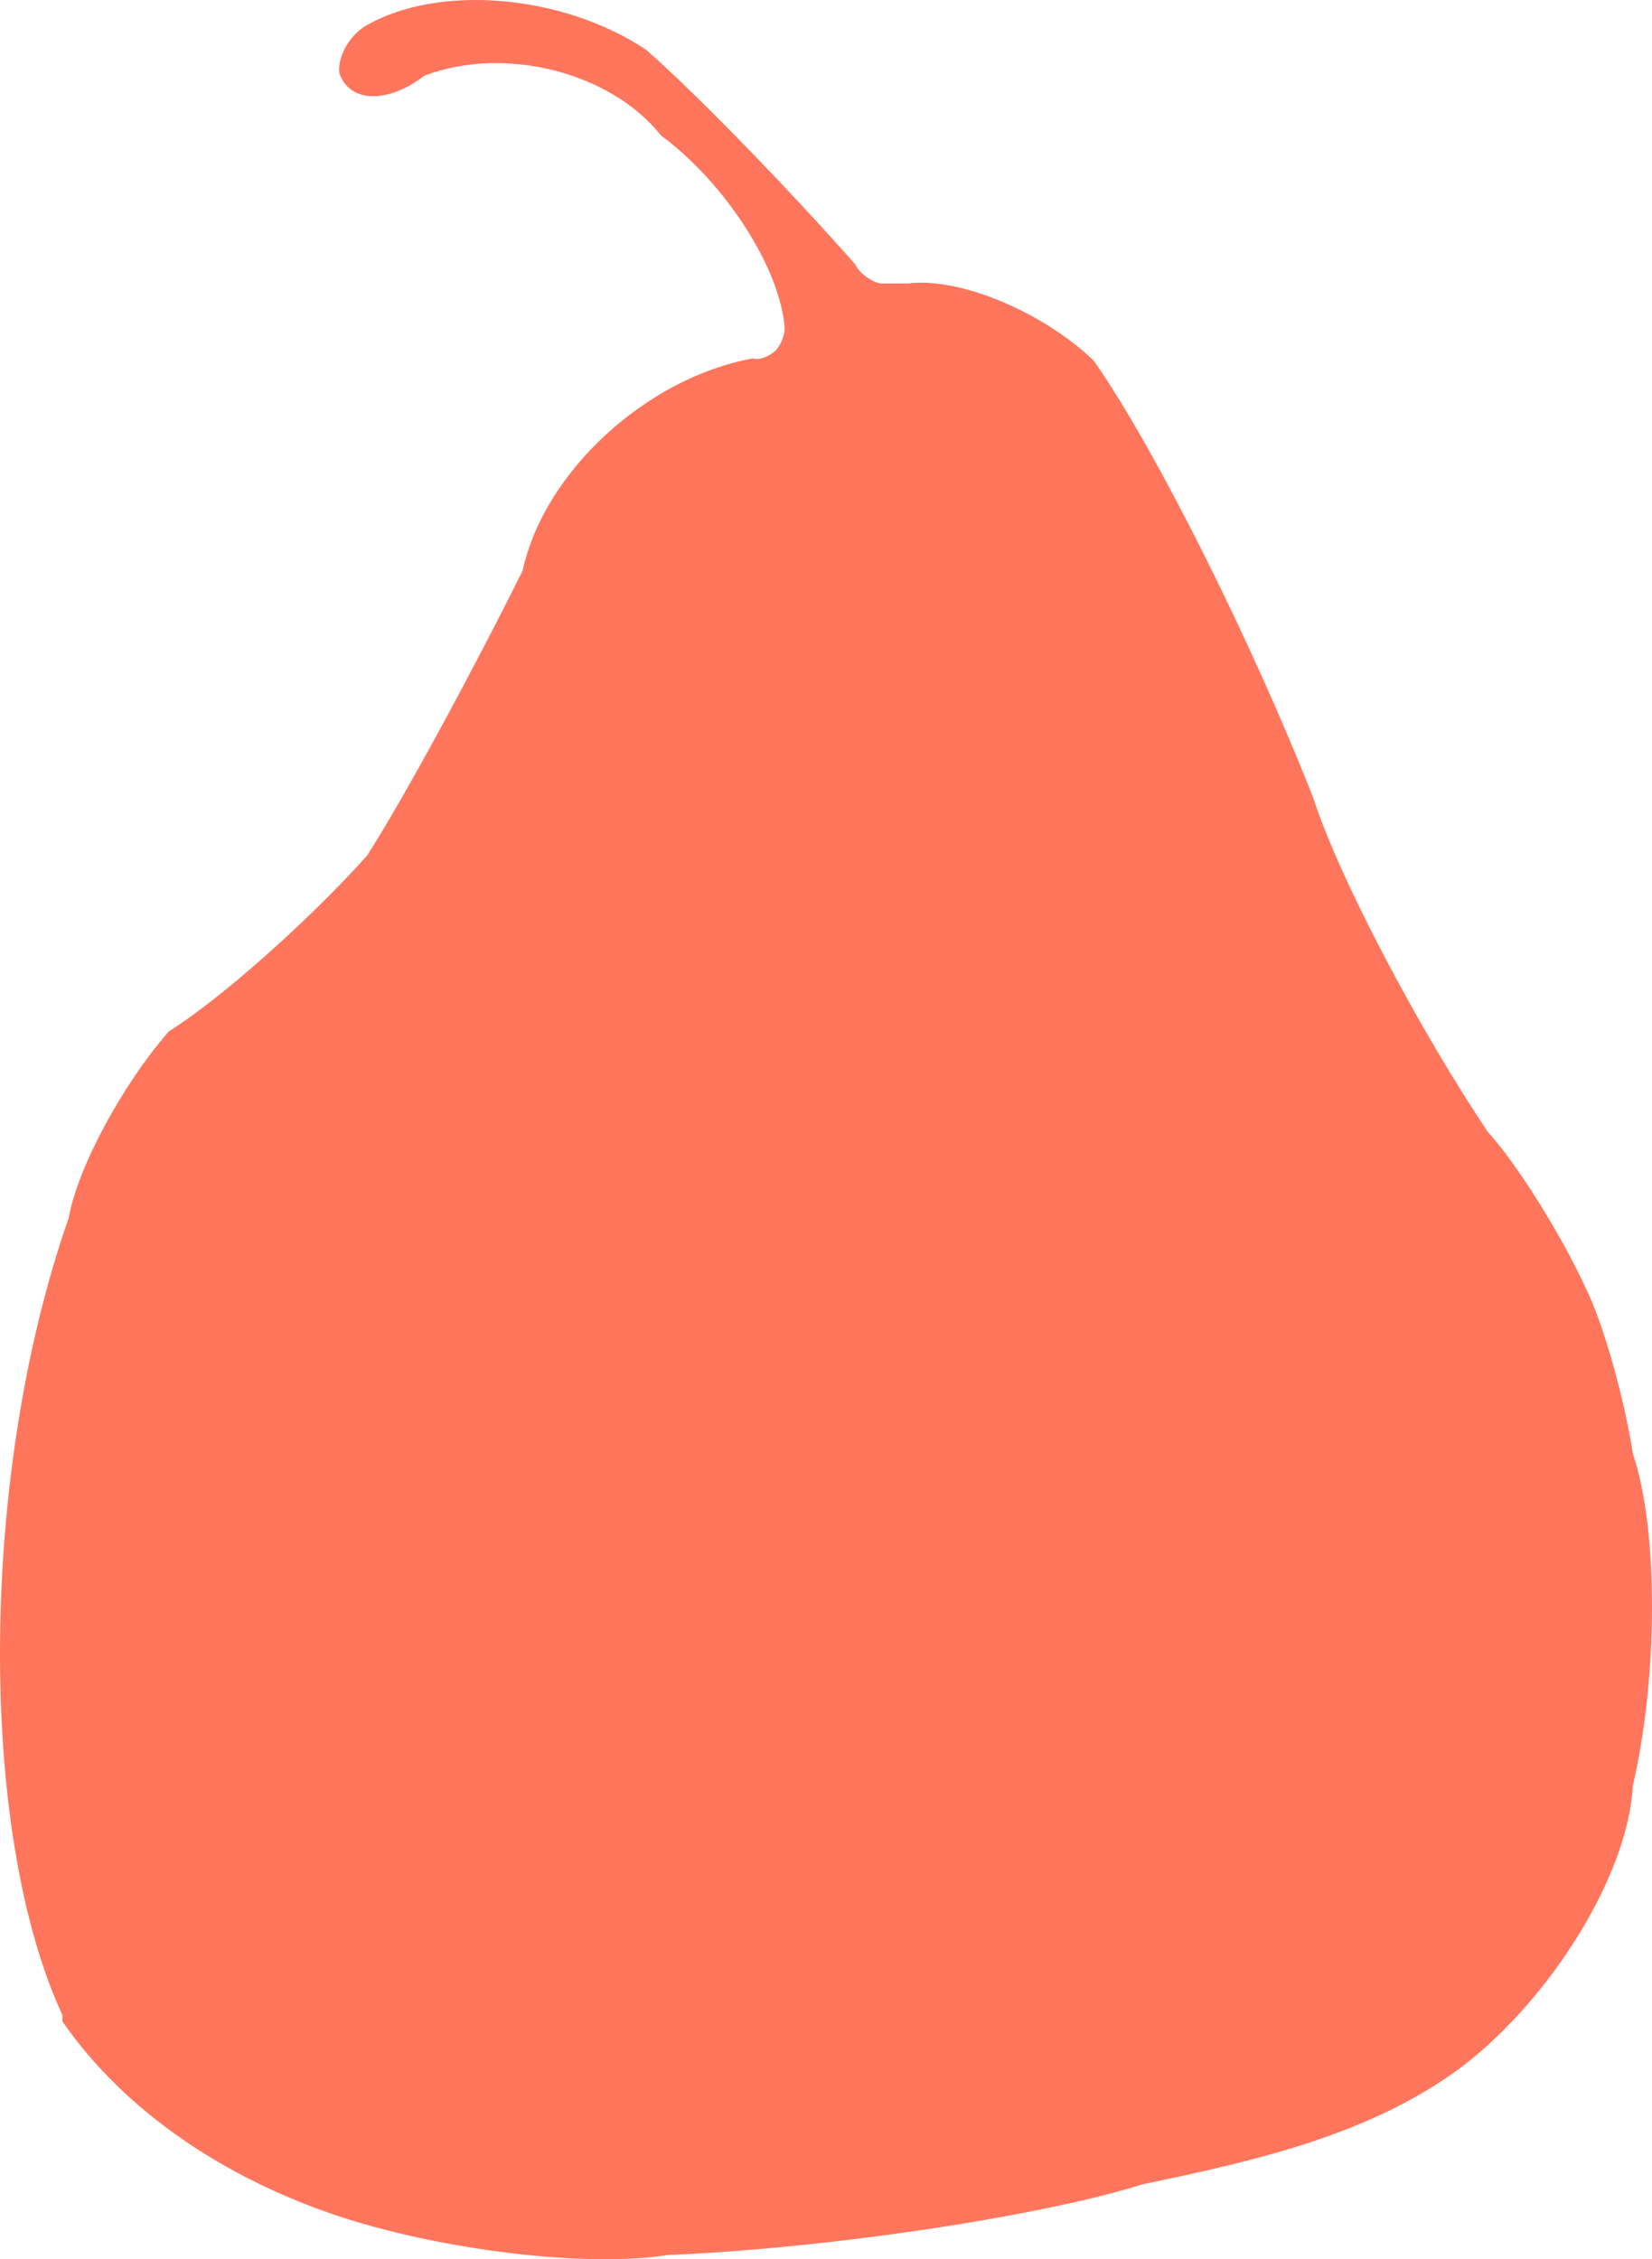 <svg width="98" height="134" viewBox="0 0 98 134" fill="none" xmlns="http://www.w3.org/2000/svg">
<path d="M3.7 119.513C-1.357 108.582 -1.23 87.355 4.079 72.23C4.585 69.306 7.239 64.349 10.02 61.172C13.054 59.265 18.237 54.689 21.776 50.749C24.051 47.19 28.096 39.691 31.004 33.844C32.268 27.997 38.336 22.405 44.656 21.261C45.035 21.388 45.667 21.134 46.046 20.752C46.299 20.498 46.552 19.863 46.552 19.481C46.299 15.922 43.013 10.838 39.22 8.042C36.187 4.229 29.866 2.703 25.189 4.483C23.04 6.135 20.765 6.135 20.133 4.356C20.006 3.466 20.638 2.195 21.65 1.559C25.948 -0.983 33.406 -0.347 38.336 2.958C41.243 5.5 46.805 11.219 50.724 15.668C50.976 16.177 51.608 16.685 52.24 16.812C52.62 16.812 53.378 16.812 53.884 16.812C57.044 16.431 61.974 18.591 64.881 21.388C68.547 26.599 74.362 38.293 77.901 47.317C79.418 52.02 84.095 60.917 88.267 67.145C89.91 68.925 92.564 73.119 94.081 76.424C95.093 78.458 96.357 82.906 96.862 86.211C98.379 90.66 98.379 99.43 96.862 105.912C96.609 111.124 92.059 118.496 86.75 122.563C81.314 126.63 74.488 128.156 67.788 129.554C61.721 131.46 49.08 133.367 39.6 133.748C34.922 134.511 26.074 133.494 19.753 131.333C13.433 129.173 7.492 125.359 3.7 119.894" fill="#FF765D"/>
</svg>
